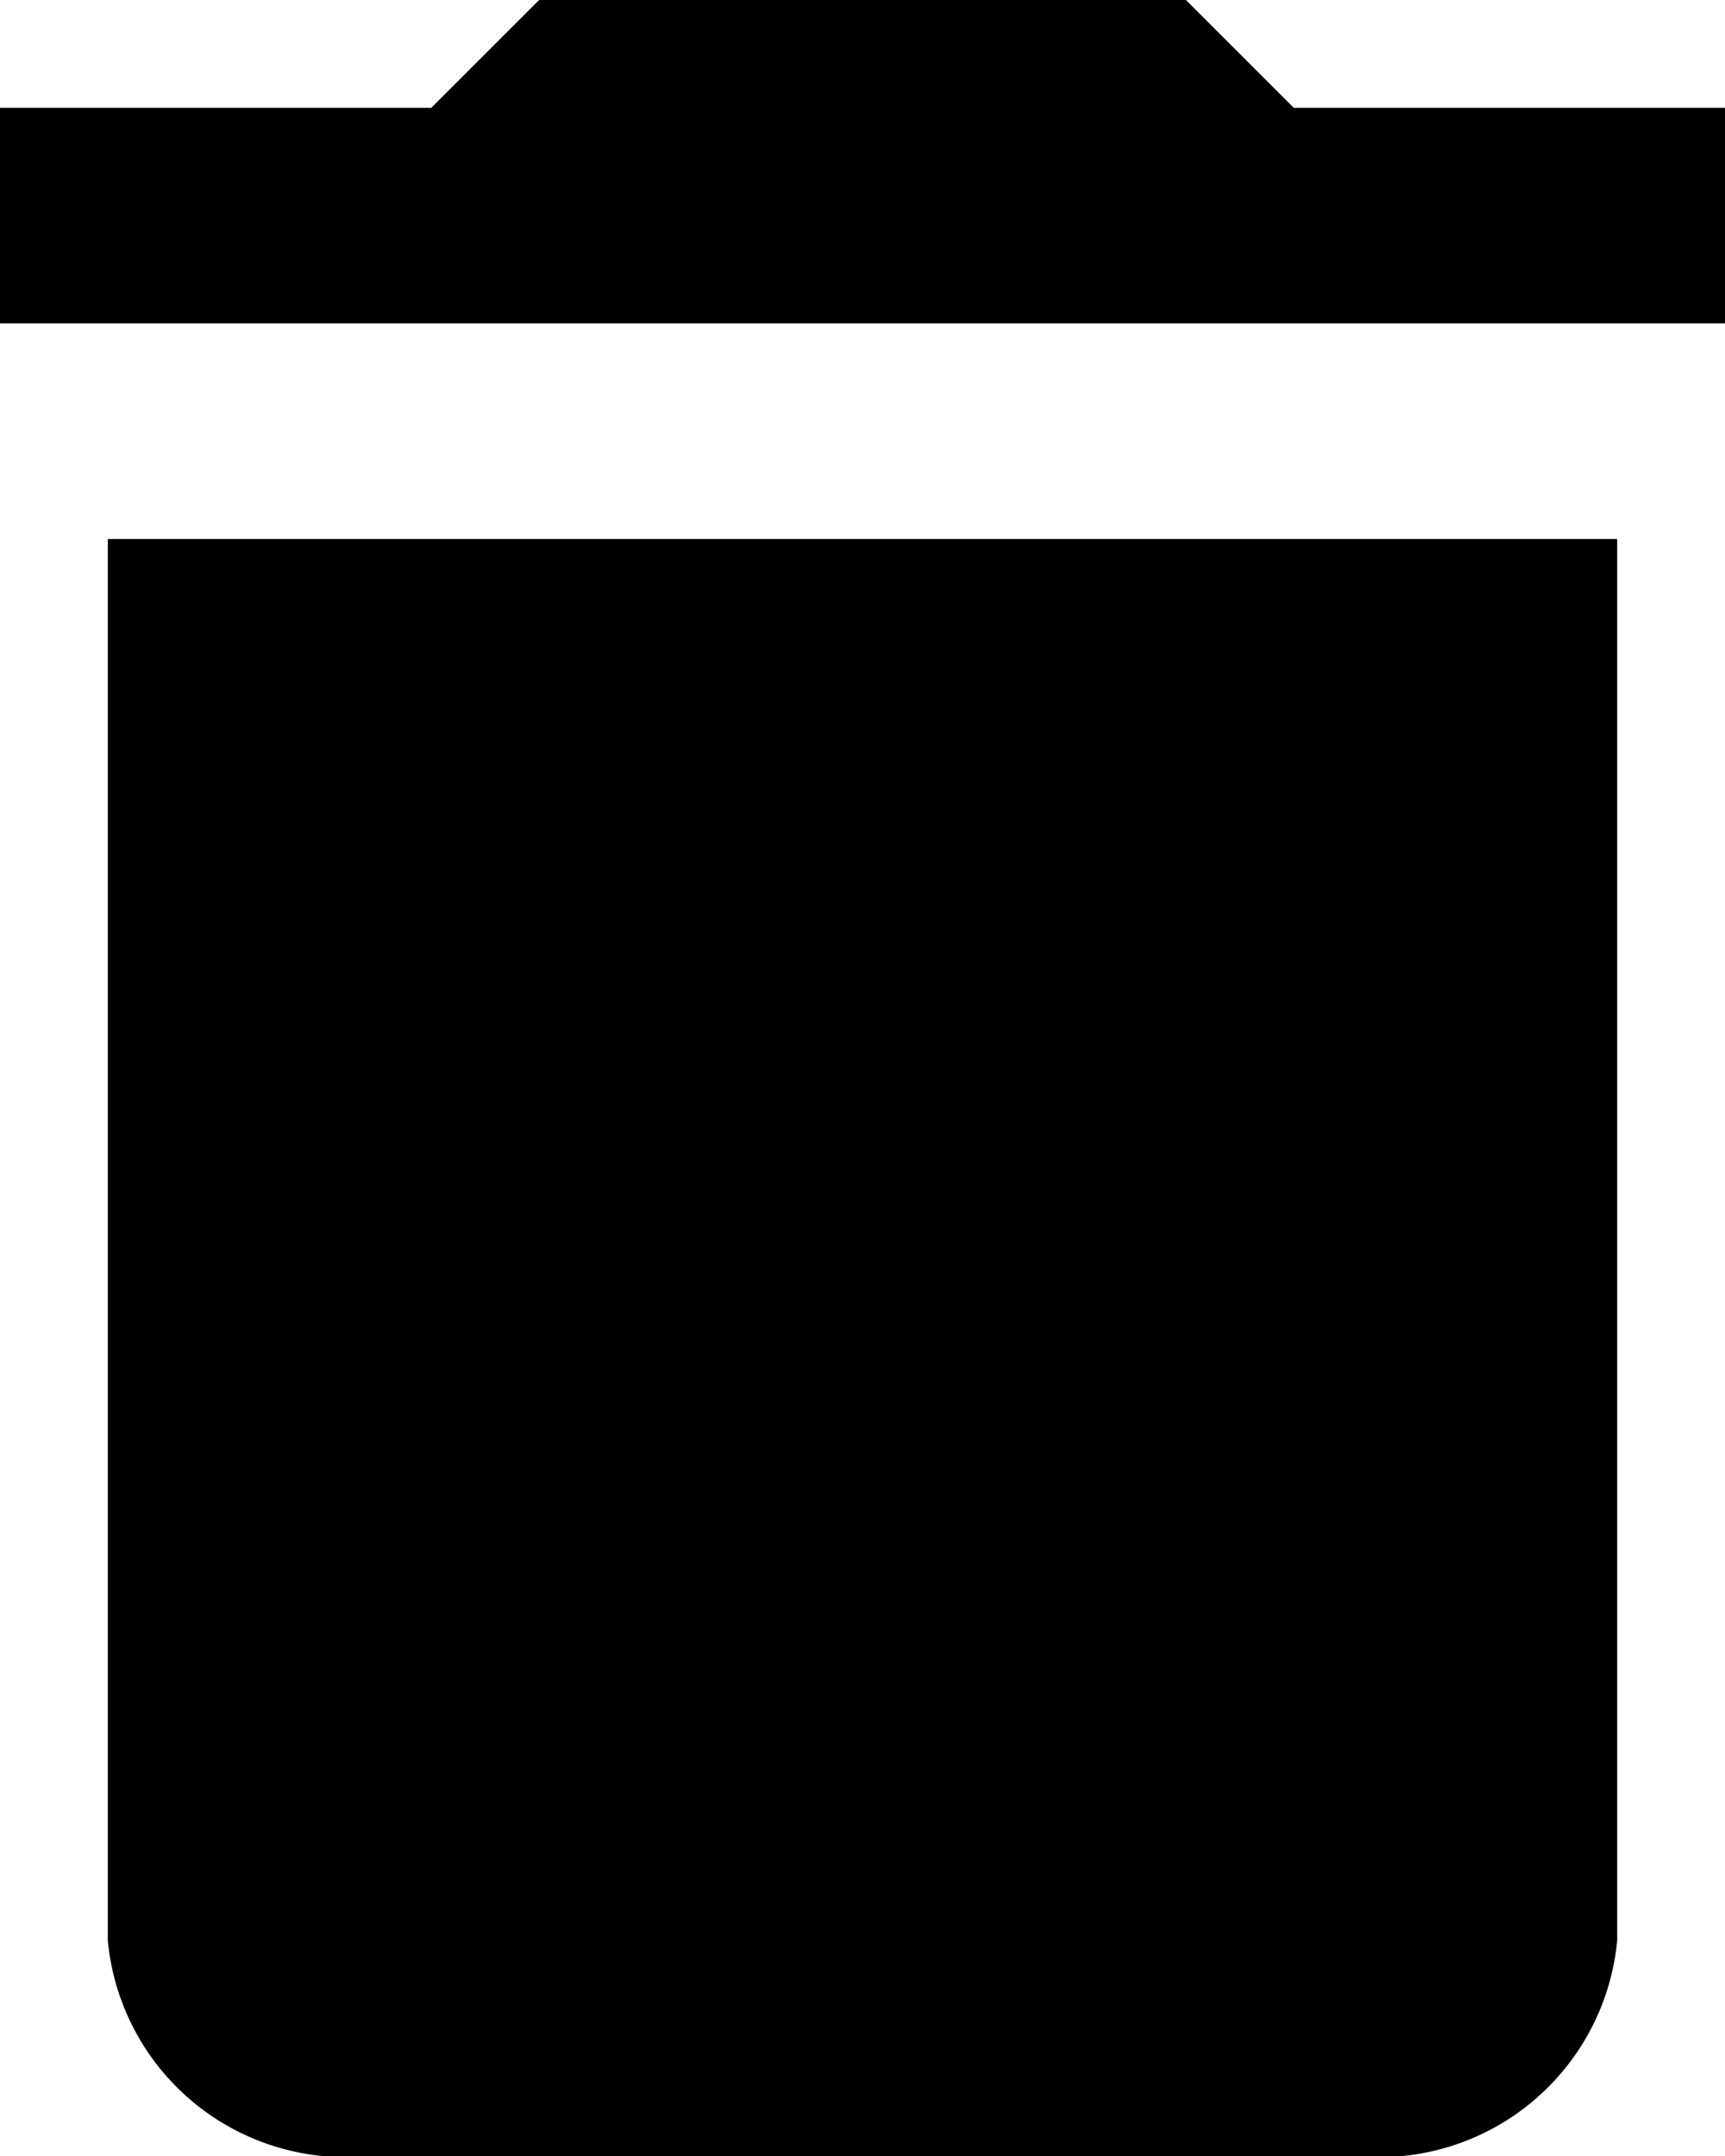 <svg xmlns="http://www.w3.org/2000/svg" width="16" height="20" viewBox="0 0 16 20">
  <path id="del_icon" class="cls-1" d="M256,243a2.217,2.217,0,0,0,2.428,2h9.143A2.218,2.218,0,0,0,270,243V230H256v13Zm15-17h-4l-1-1h-6l-1,1h-4v2h16v-2Z" transform="translate(-255 -225)"/>
</svg>
